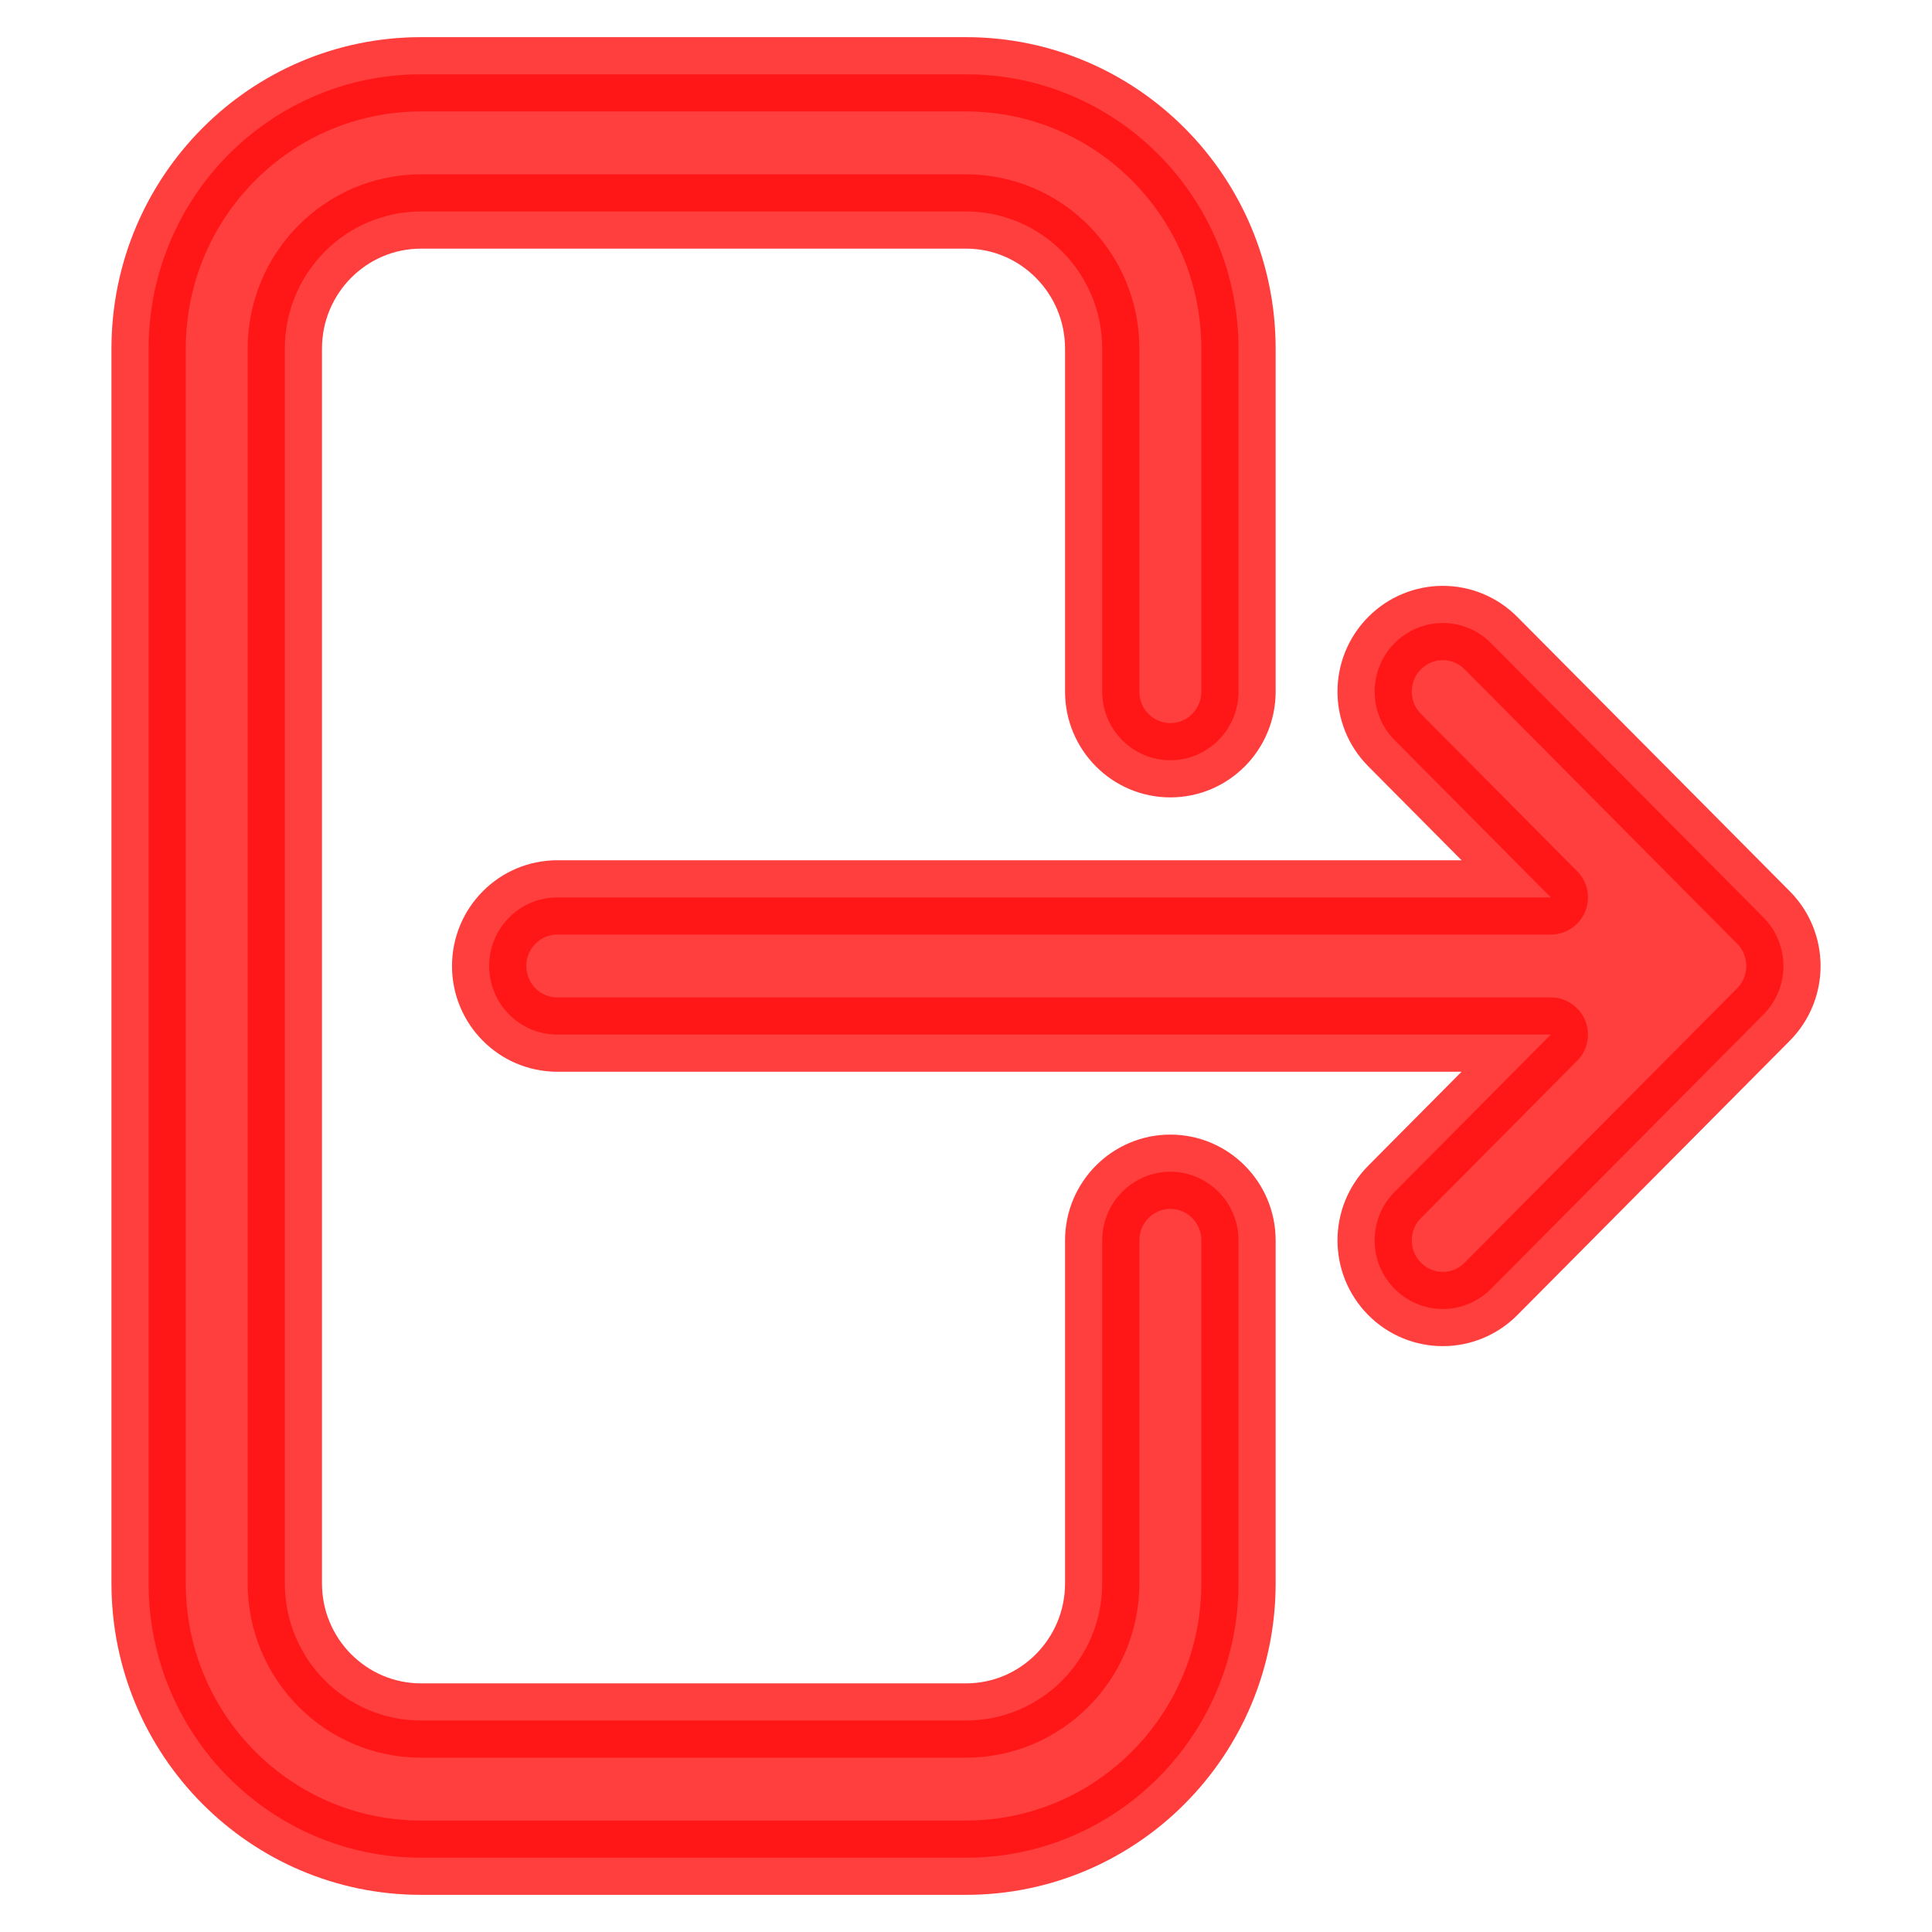 <svg width="26" height="26" viewBox="0 0 26 26" fill="none" xmlns="http://www.w3.org/2000/svg">
<path fill-rule="evenodd" clip-rule="evenodd" d="M5.667 2.846C4.654 2.846 3.833 3.673 3.833 4.692L3.833 21.308C3.833 22.327 4.654 23.154 5.667 23.154H13C14.012 23.154 14.833 22.327 14.833 21.308V16.692C14.833 16.183 15.244 15.769 15.75 15.769C16.256 15.769 16.667 16.183 16.667 16.692V21.308C16.667 23.347 15.025 25 13 25H5.667C3.642 25 2 23.347 2 21.308L2 4.692C2 2.653 3.642 1 5.667 1L13 1C15.025 1 16.667 2.653 16.667 4.692V9.308C16.667 9.817 16.256 10.231 15.75 10.231C15.244 10.231 14.833 9.817 14.833 9.308V4.692C14.833 3.673 14.012 2.846 13 2.846L5.667 2.846ZM18.768 8.655C19.127 8.294 19.707 8.294 20.065 8.655L23.732 12.347C24.09 12.708 24.09 13.292 23.732 13.653L20.065 17.345C19.707 17.706 19.127 17.706 18.768 17.345C18.41 16.985 18.41 16.4 18.768 16.04L20.87 13.923L7.5 13.923C6.994 13.923 6.583 13.51 6.583 13C6.583 12.49 6.994 12.077 7.5 12.077L20.87 12.077L18.768 9.96C18.41 9.6 18.41 9.015 18.768 8.655Z" fill="#FF0E0E" fill-opacity="0.8" stroke="#FF0E0E" stroke-opacity="0.8" stroke-linecap="round" stroke-linejoin="round"/>
</svg>
